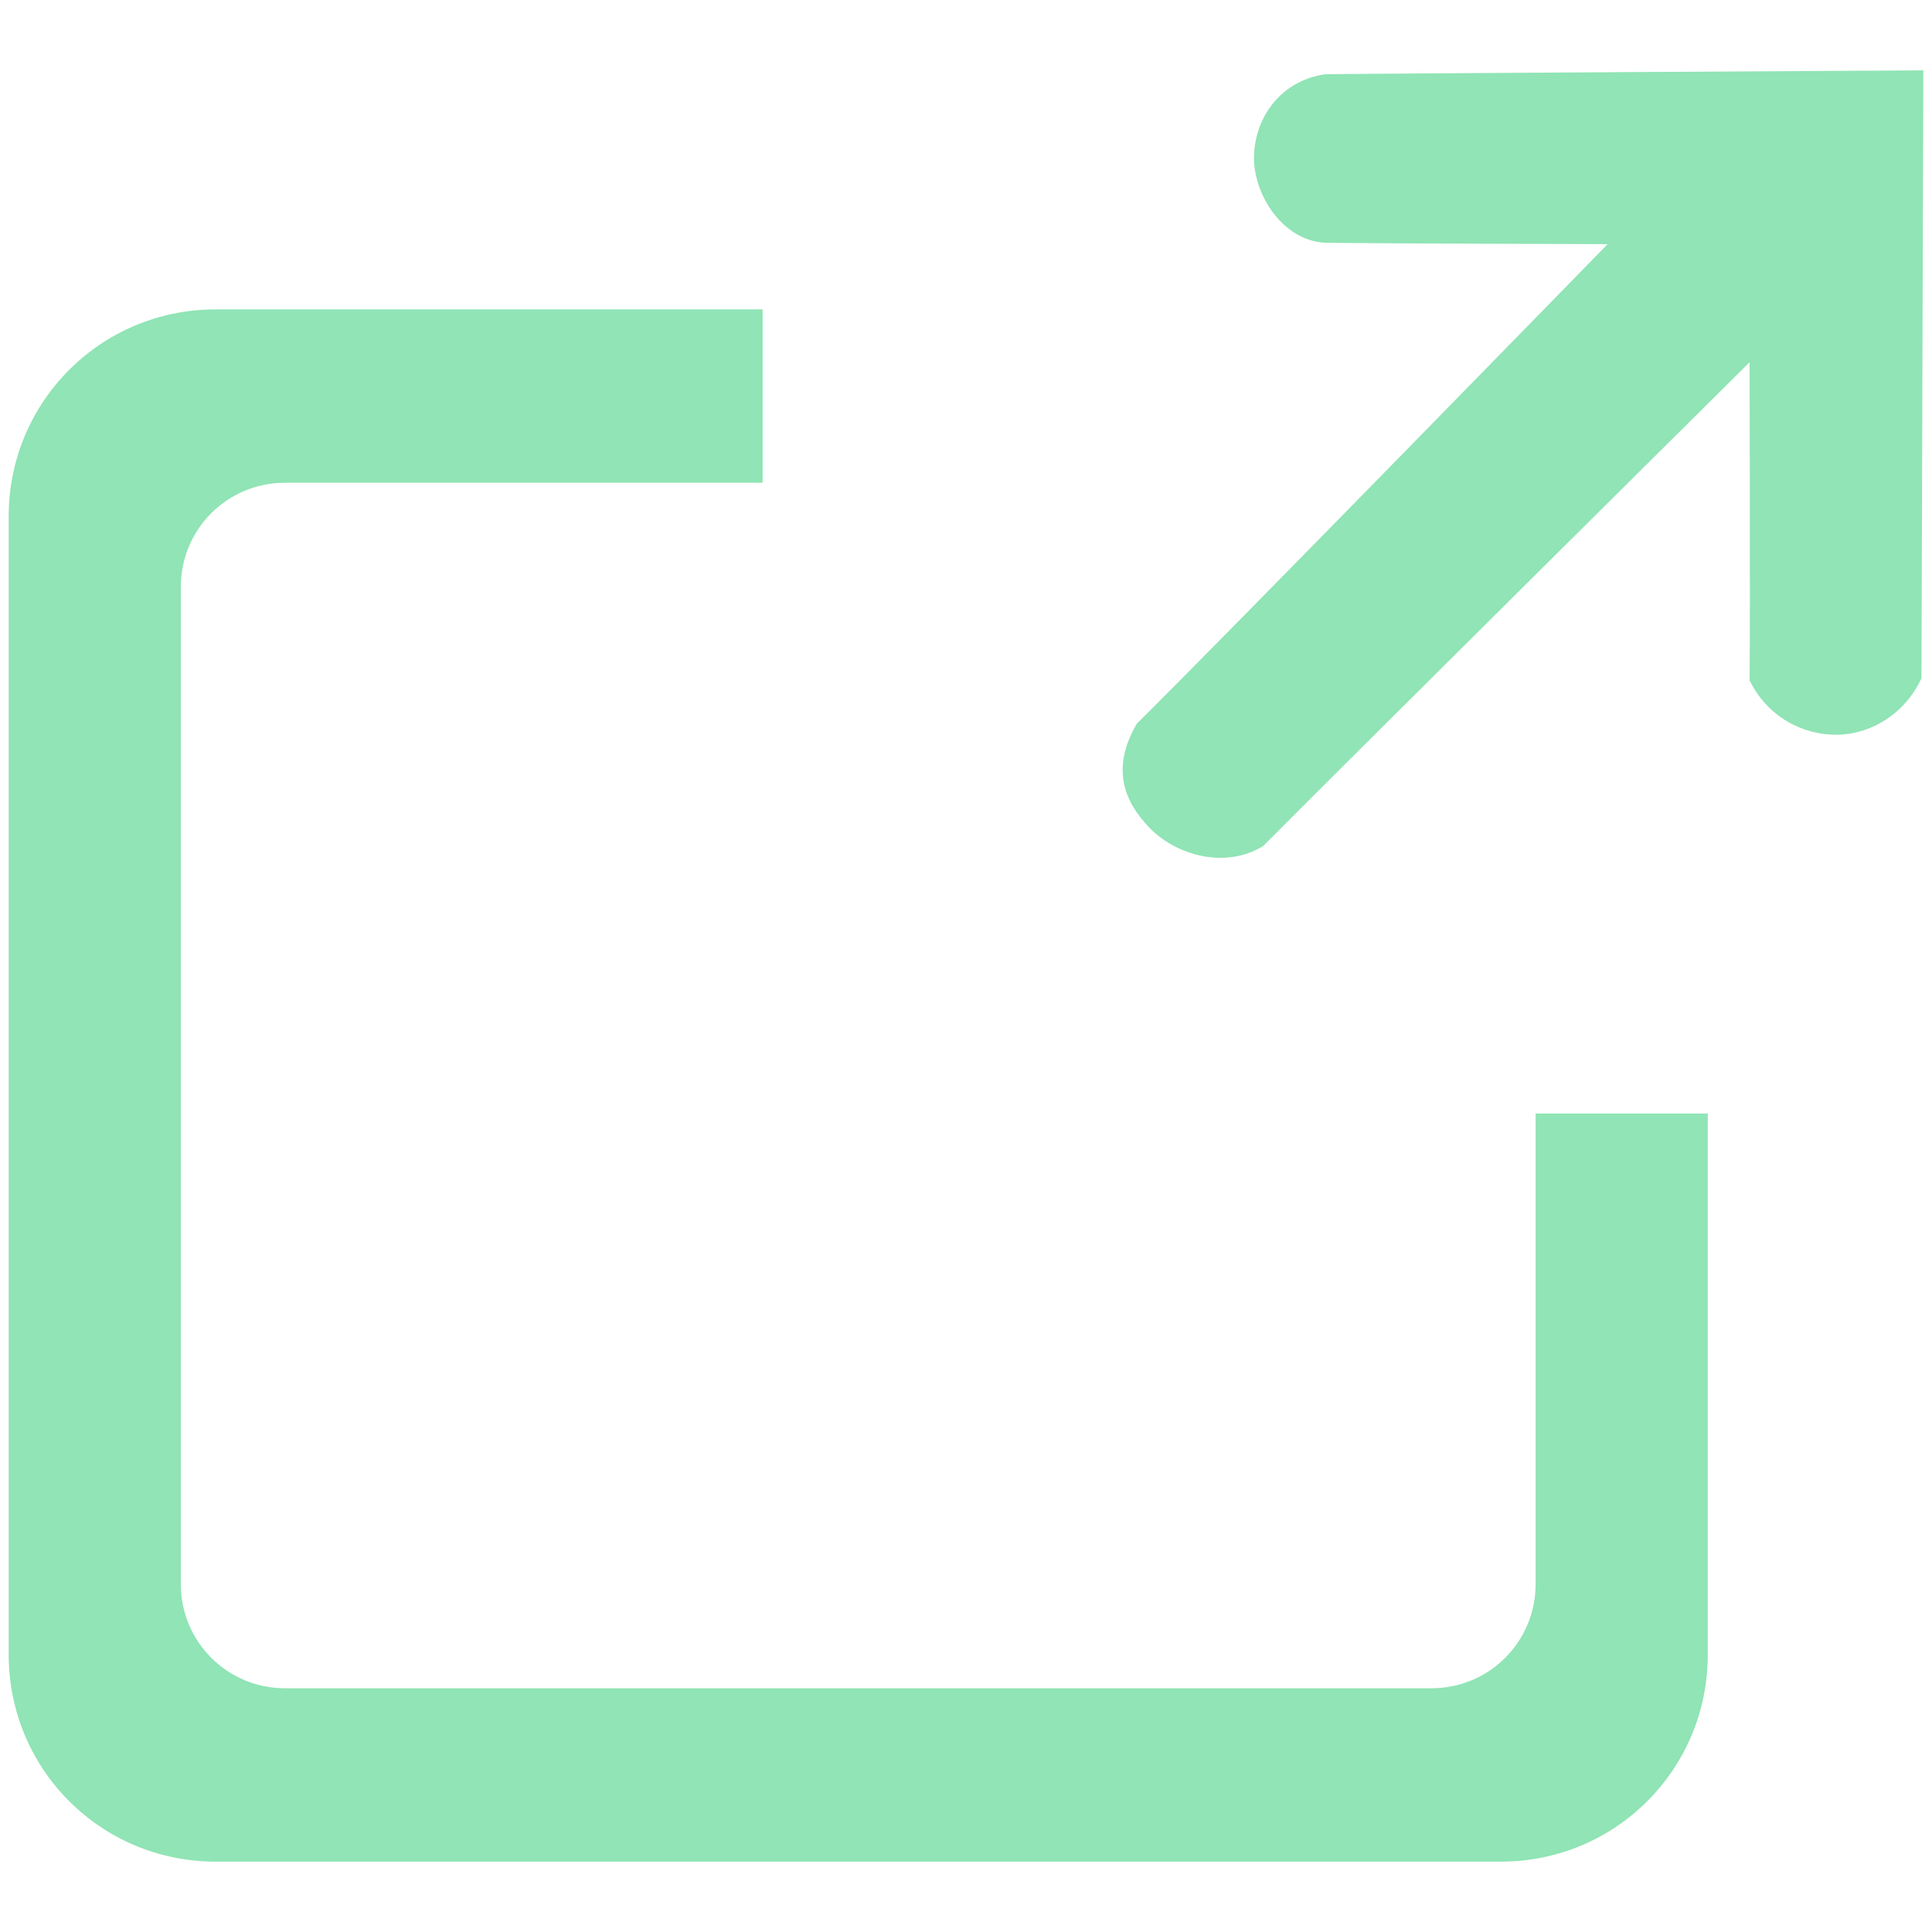 <?xml version="1.0" encoding="UTF-8" standalone="no"?>
<svg width="100mm" height="100mm" viewBox="0 0 100 100" version="1.1" xmlns="http://www.w3.org/2000/svg" xmlns:svg="http://www.w3.org/2000/svg">
<rect style="fill:none;stroke:none" width="100" height="100" x="0" y="0"/>
<g transform="translate(-126.387,12.81)">
<path style="fill:#90e4b5" d="m 216.945,5.939 c 0,0 0.039,13.296 0,16.466 0.938,1.915 2.794,2.854 4.588,2.813 1.735,-0.04 3.467,-1.103 4.309,-2.921 0.019,-4.958 0.096,-31.465 0.096,-31.465 0,0 -27.452,0.154 -30.967,0.201 -2.489,0.376 -3.705,2.485 -3.677,4.395 0.029,1.931 1.57,4.332 3.848,4.331 3.129,0.038 14.456,0.068 14.456,0.068 0,0 -20.043,20.546 -24.368,24.82 -1.378,2.357 -0.612,4.064 0.632,5.366 1.378,1.442 3.92,2.178 5.904,0.971 2.884,-2.927 25.178,-25.044 25.178,-25.044 z"/>
<path style="fill:#90e4b5" d="m 165.859,3.204 v 8.973 h -24.722 c -2.986,0 -5.39,2.404 -5.39,5.39 v 51.617 c 0,2.986 2.404,5.39 5.39,5.39 h 59.344 c 2.986,0 5.39,-2.404 5.39,-5.39 V 44.824 h 8.91 v 28.014 c 0,5.933 -4.777,10.71 -10.71,10.71 H 137.547 c -5.933,0 -10.71,-4.777 -10.71,-10.71 V 13.914 c 0,-5.933 4.777,-10.71 10.71,-10.71 z"/>
</g></svg>
